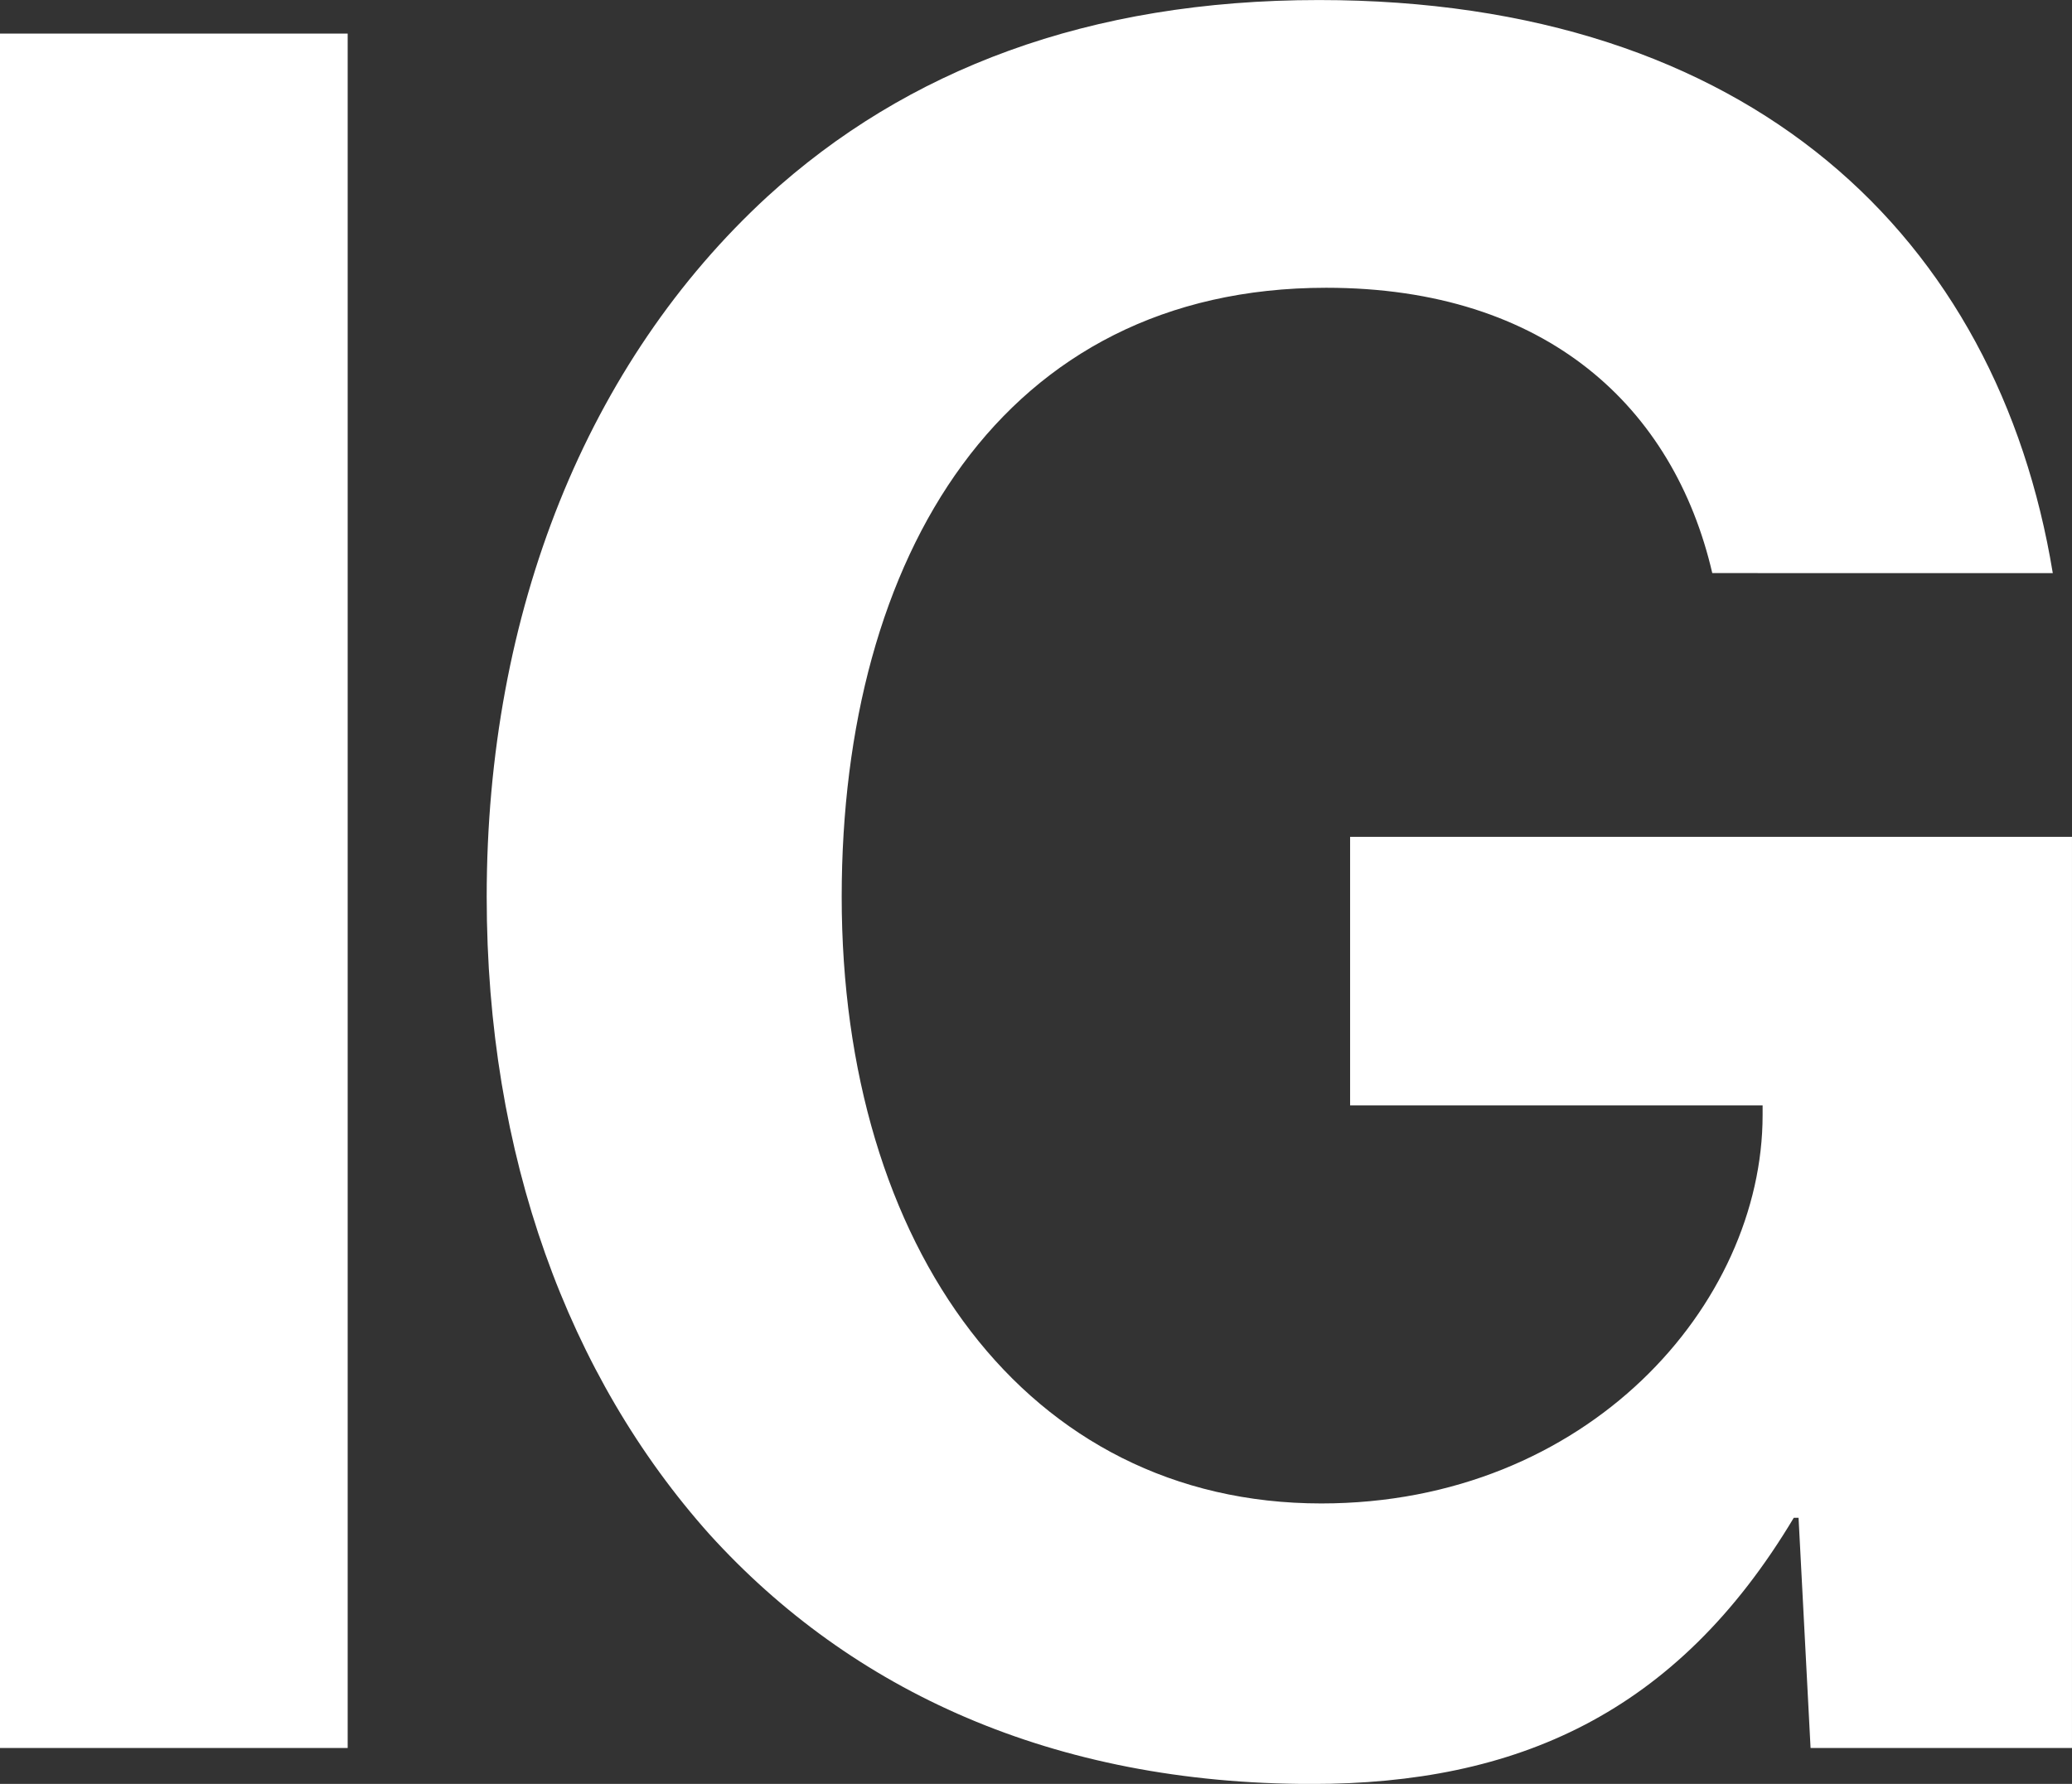 <svg xmlns="http://www.w3.org/2000/svg" width="285.125" height="245.531" viewBox="0 0 285.125 245.531">
  <rect x="0" y="0" width="285.125" height="245.531" fill="#333333" stroke="none"/>
<defs>
    <style>
      .cls-1 {
        fill: #fff;
        fill-rule: evenodd;
      }
    </style>
  </defs>
  <path id="IG" class="cls-1" d="M596.208,828.843h47.854V592.875H596.208V828.843Zm249.161,0h35.973V703.434H782.005V740.4h56.764v1.32c0,26.072-24.092,53.464-60.725,53.464-40.593,0-66-35.313-66-83.5,0-46.863,22.112-83.826,66.665-83.826,30.363,0,47.854,16.5,53.134,39.273H878.7c-7.591-46.2-41.583-78.876-100.988-78.876-31.682,0-56.764,9.571-75.906,27.062-24.751,22.772-38.613,57.094-38.613,96.367,0,35.643,11.221,66.005,30.693,87.787,19.471,21.452,47.193,34.323,82.836,34.323,28.052,0,50.164-9.571,66.335-36.633h0.66Z" transform="translate(-596.219 -588.25)"/>
</svg>
